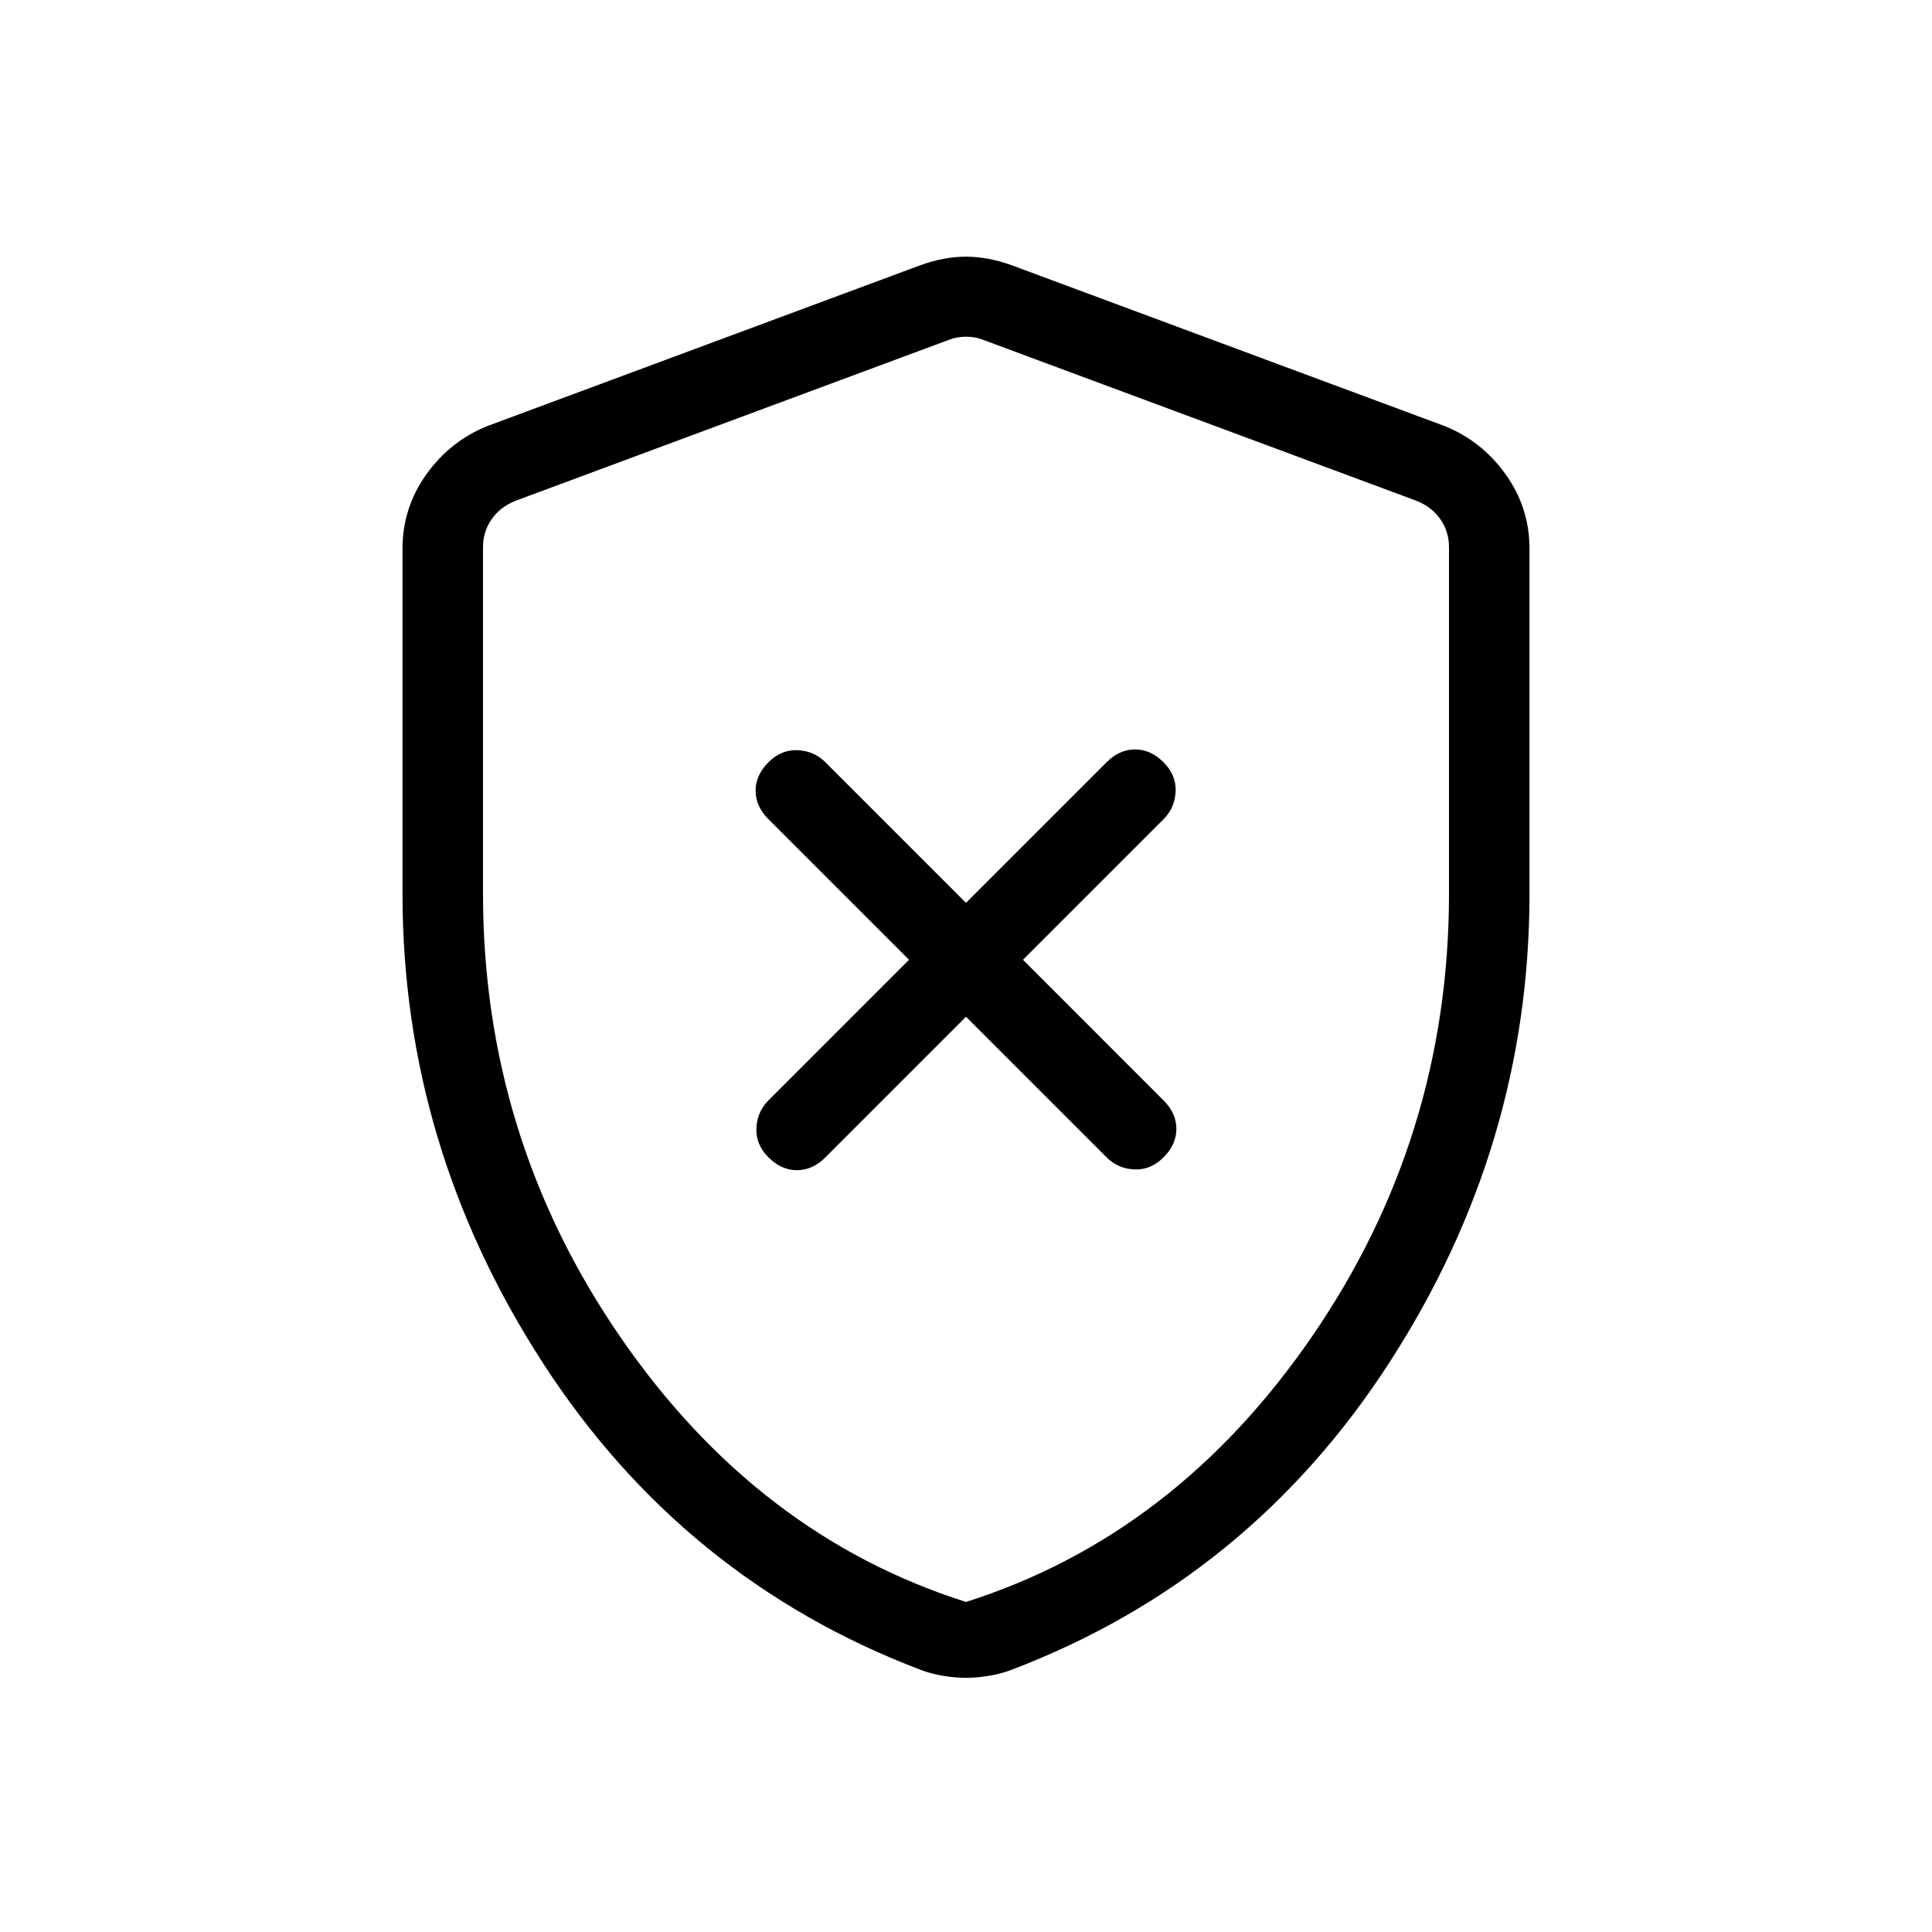 <svg xmlns="http://www.w3.org/2000/svg" height="24" viewBox="0 -960 960 960" width="24"><path d="m480-454.77 69.85 69.85q5.61 5.61 13.77 6 8.15.38 14.53-6 6.39-6.39 6.39-14.16 0-7.77-6.39-14.15l-69.84-69.85 69.84-69.84q5.62-5.62 6-13.77.39-8.16-6-14.54-6.38-6.39-14.15-6.39-7.77 0-14.15 6.39L480-511.38l-69.85-69.85q-5.61-5.62-13.77-6-8.15-.39-14.53 6-6.39 6.38-6.39 14.15 0 7.77 6.39 14.16l69.84 69.84-69.84 69.85q-5.62 5.61-6 13.77-.39 8.15 6 14.54 6.38 6.38 14.15 6.38 7.77 0 14.15-6.38L480-454.77Zm0 328.46q-5.46 0-11.46-1-6-1-11.23-3-118.08-45-187.69-152.65Q200-390.62 200-516v-171.31q0-20.38 11.81-36.92 11.81-16.54 30.19-24l215.38-80q11.7-4.23 22.62-4.23 10.92 0 22.62 4.23l215.38 80q18.38 7.46 30.19 24Q760-707.69 760-687.31V-516q0 125.38-69.62 233.04-69.61 107.65-187.69 152.65-5.23 2-11.23 3t-11.46 1Zm0-37.69q104-33 172-132t68-220v-172.08q0-7.69-4.23-13.84-4.23-6.16-11.92-9.23l-215.39-80q-3.84-1.54-8.46-1.54-4.62 0-8.46 1.54l-215.39 80q-7.69 3.07-11.92 9.23-4.23 6.15-4.23 13.84V-516q0 121 68 220t172 132Zm0-314.46Z"/></svg>
